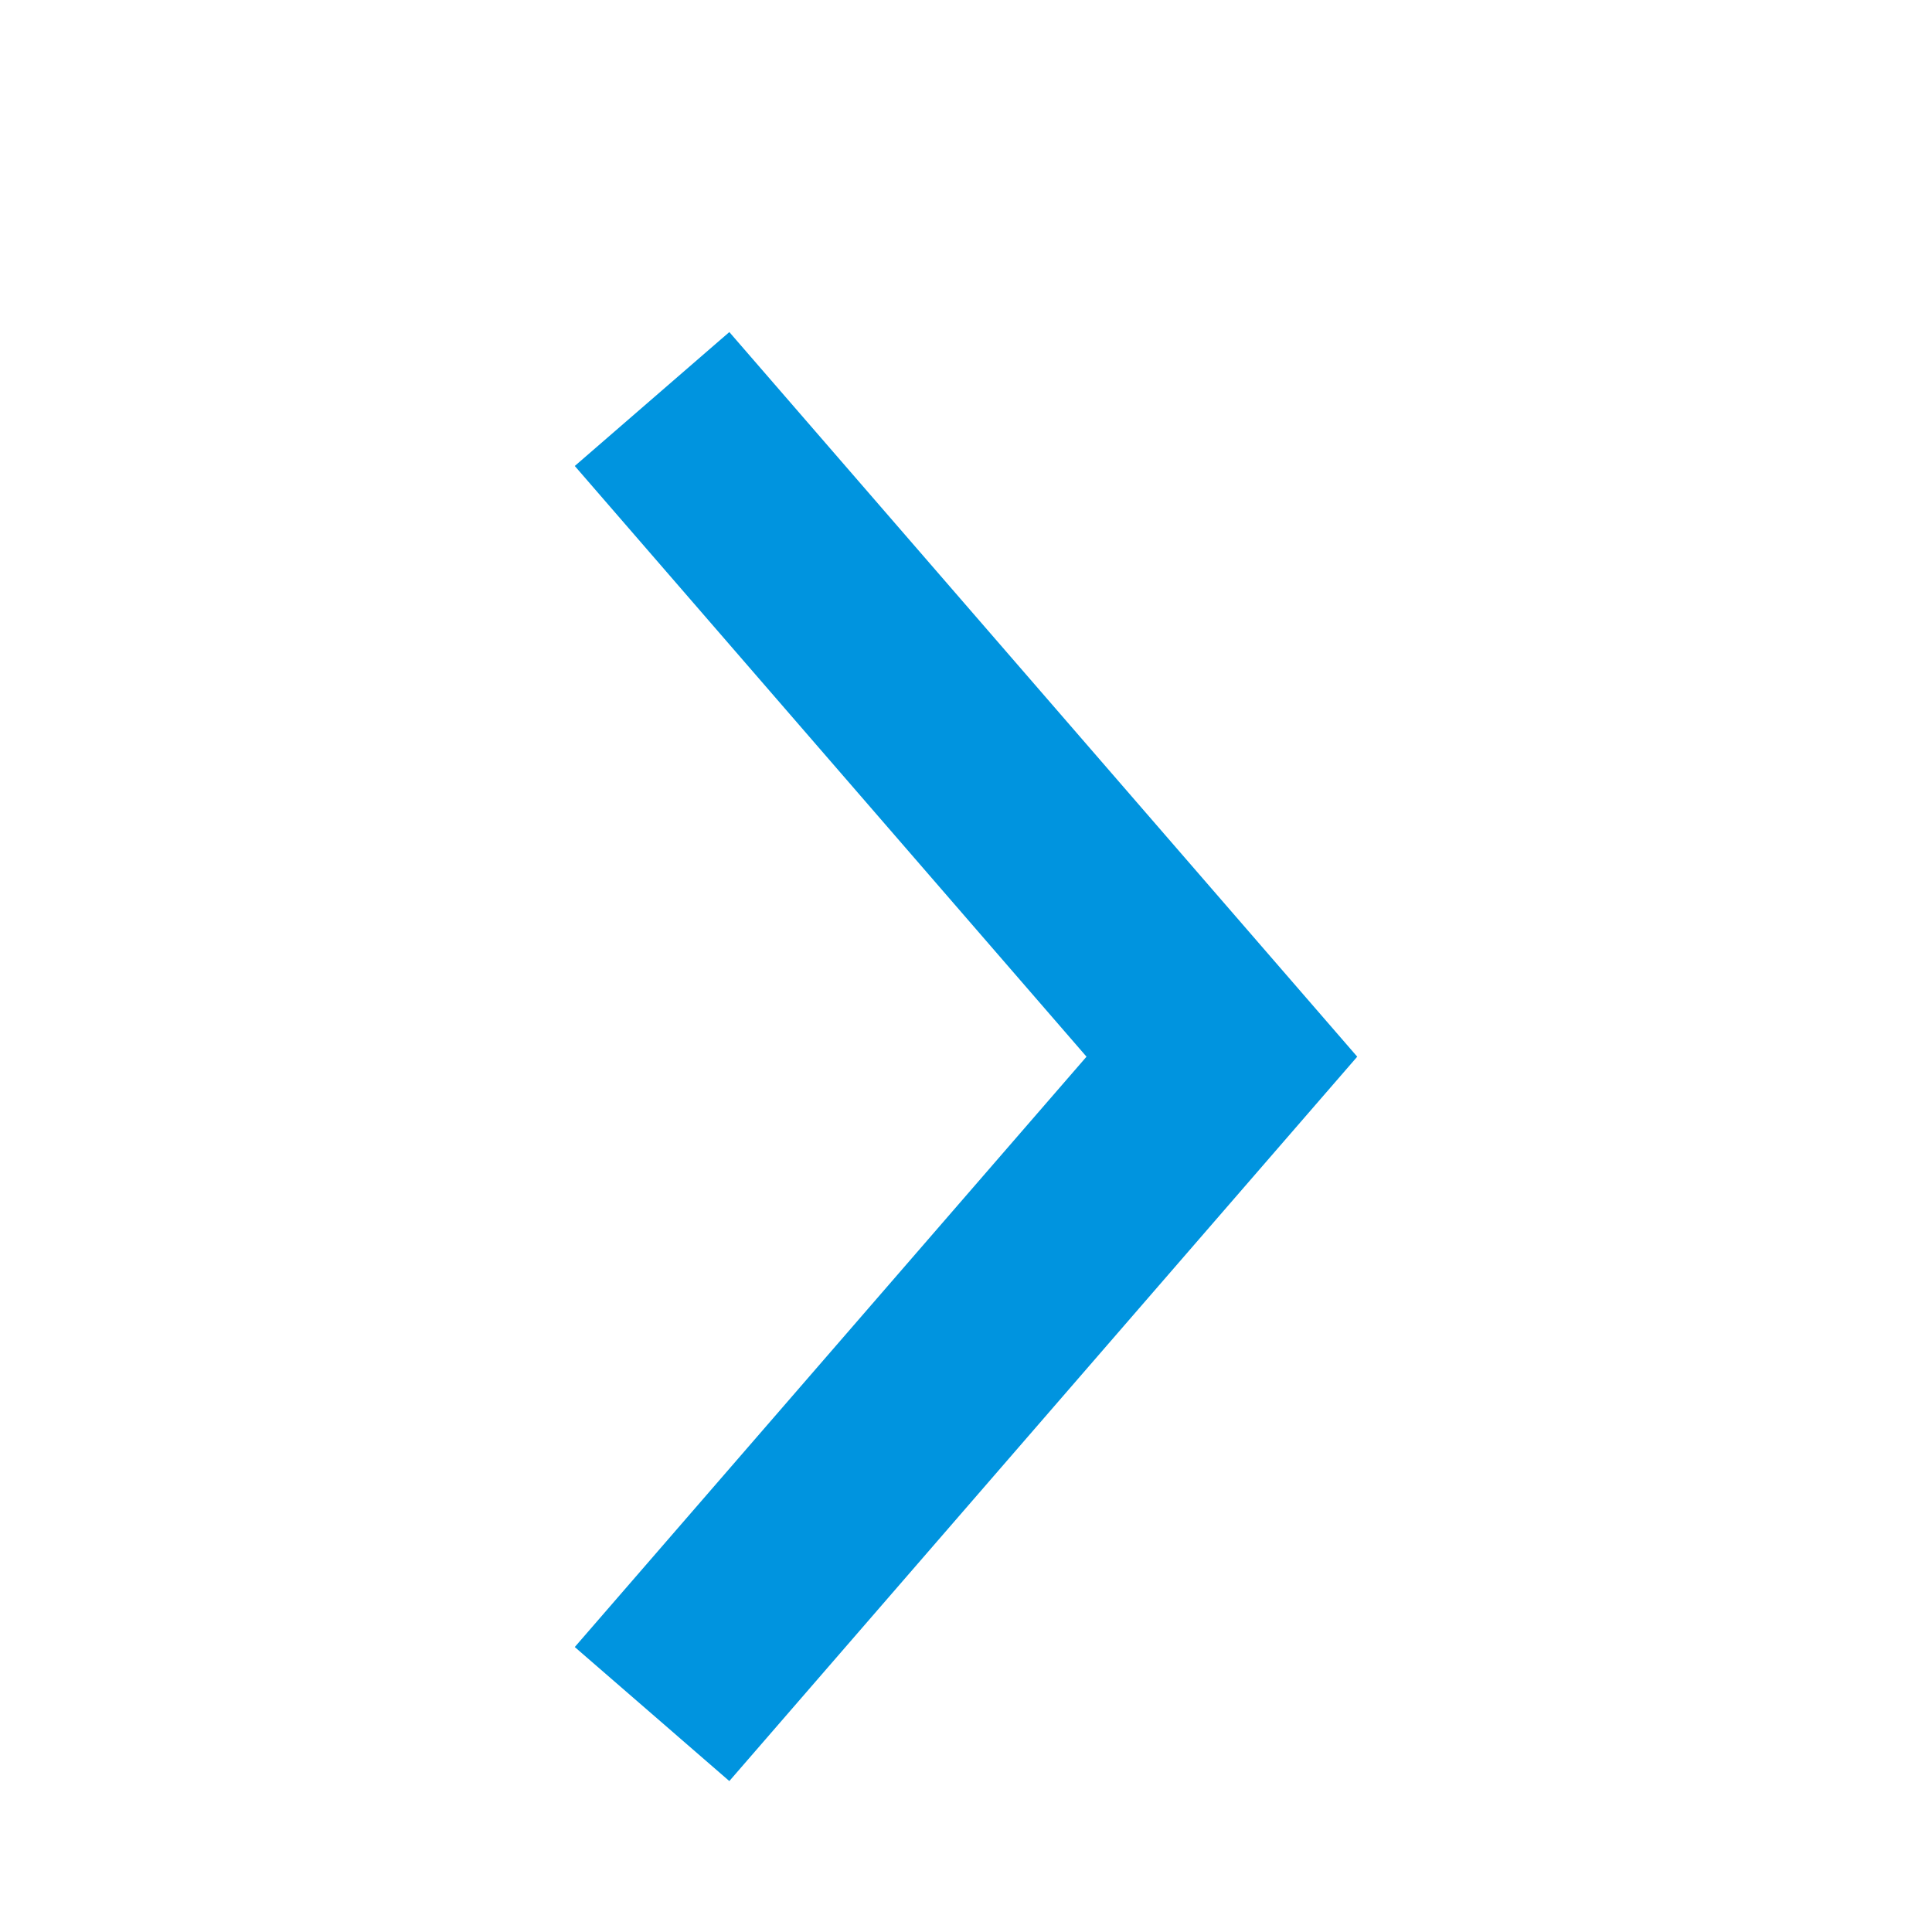 <svg width="16" height="16" viewBox="0 0 16 16" fill="none" xmlns="http://www.w3.org/2000/svg">
<path d="M6.04 2.75L4.76 3.859L8.998 8.751L4.76 13.64L6.04 14.75L11.24 8.751L6.04 2.75Z" fill="#0094DF"/>
</svg>
